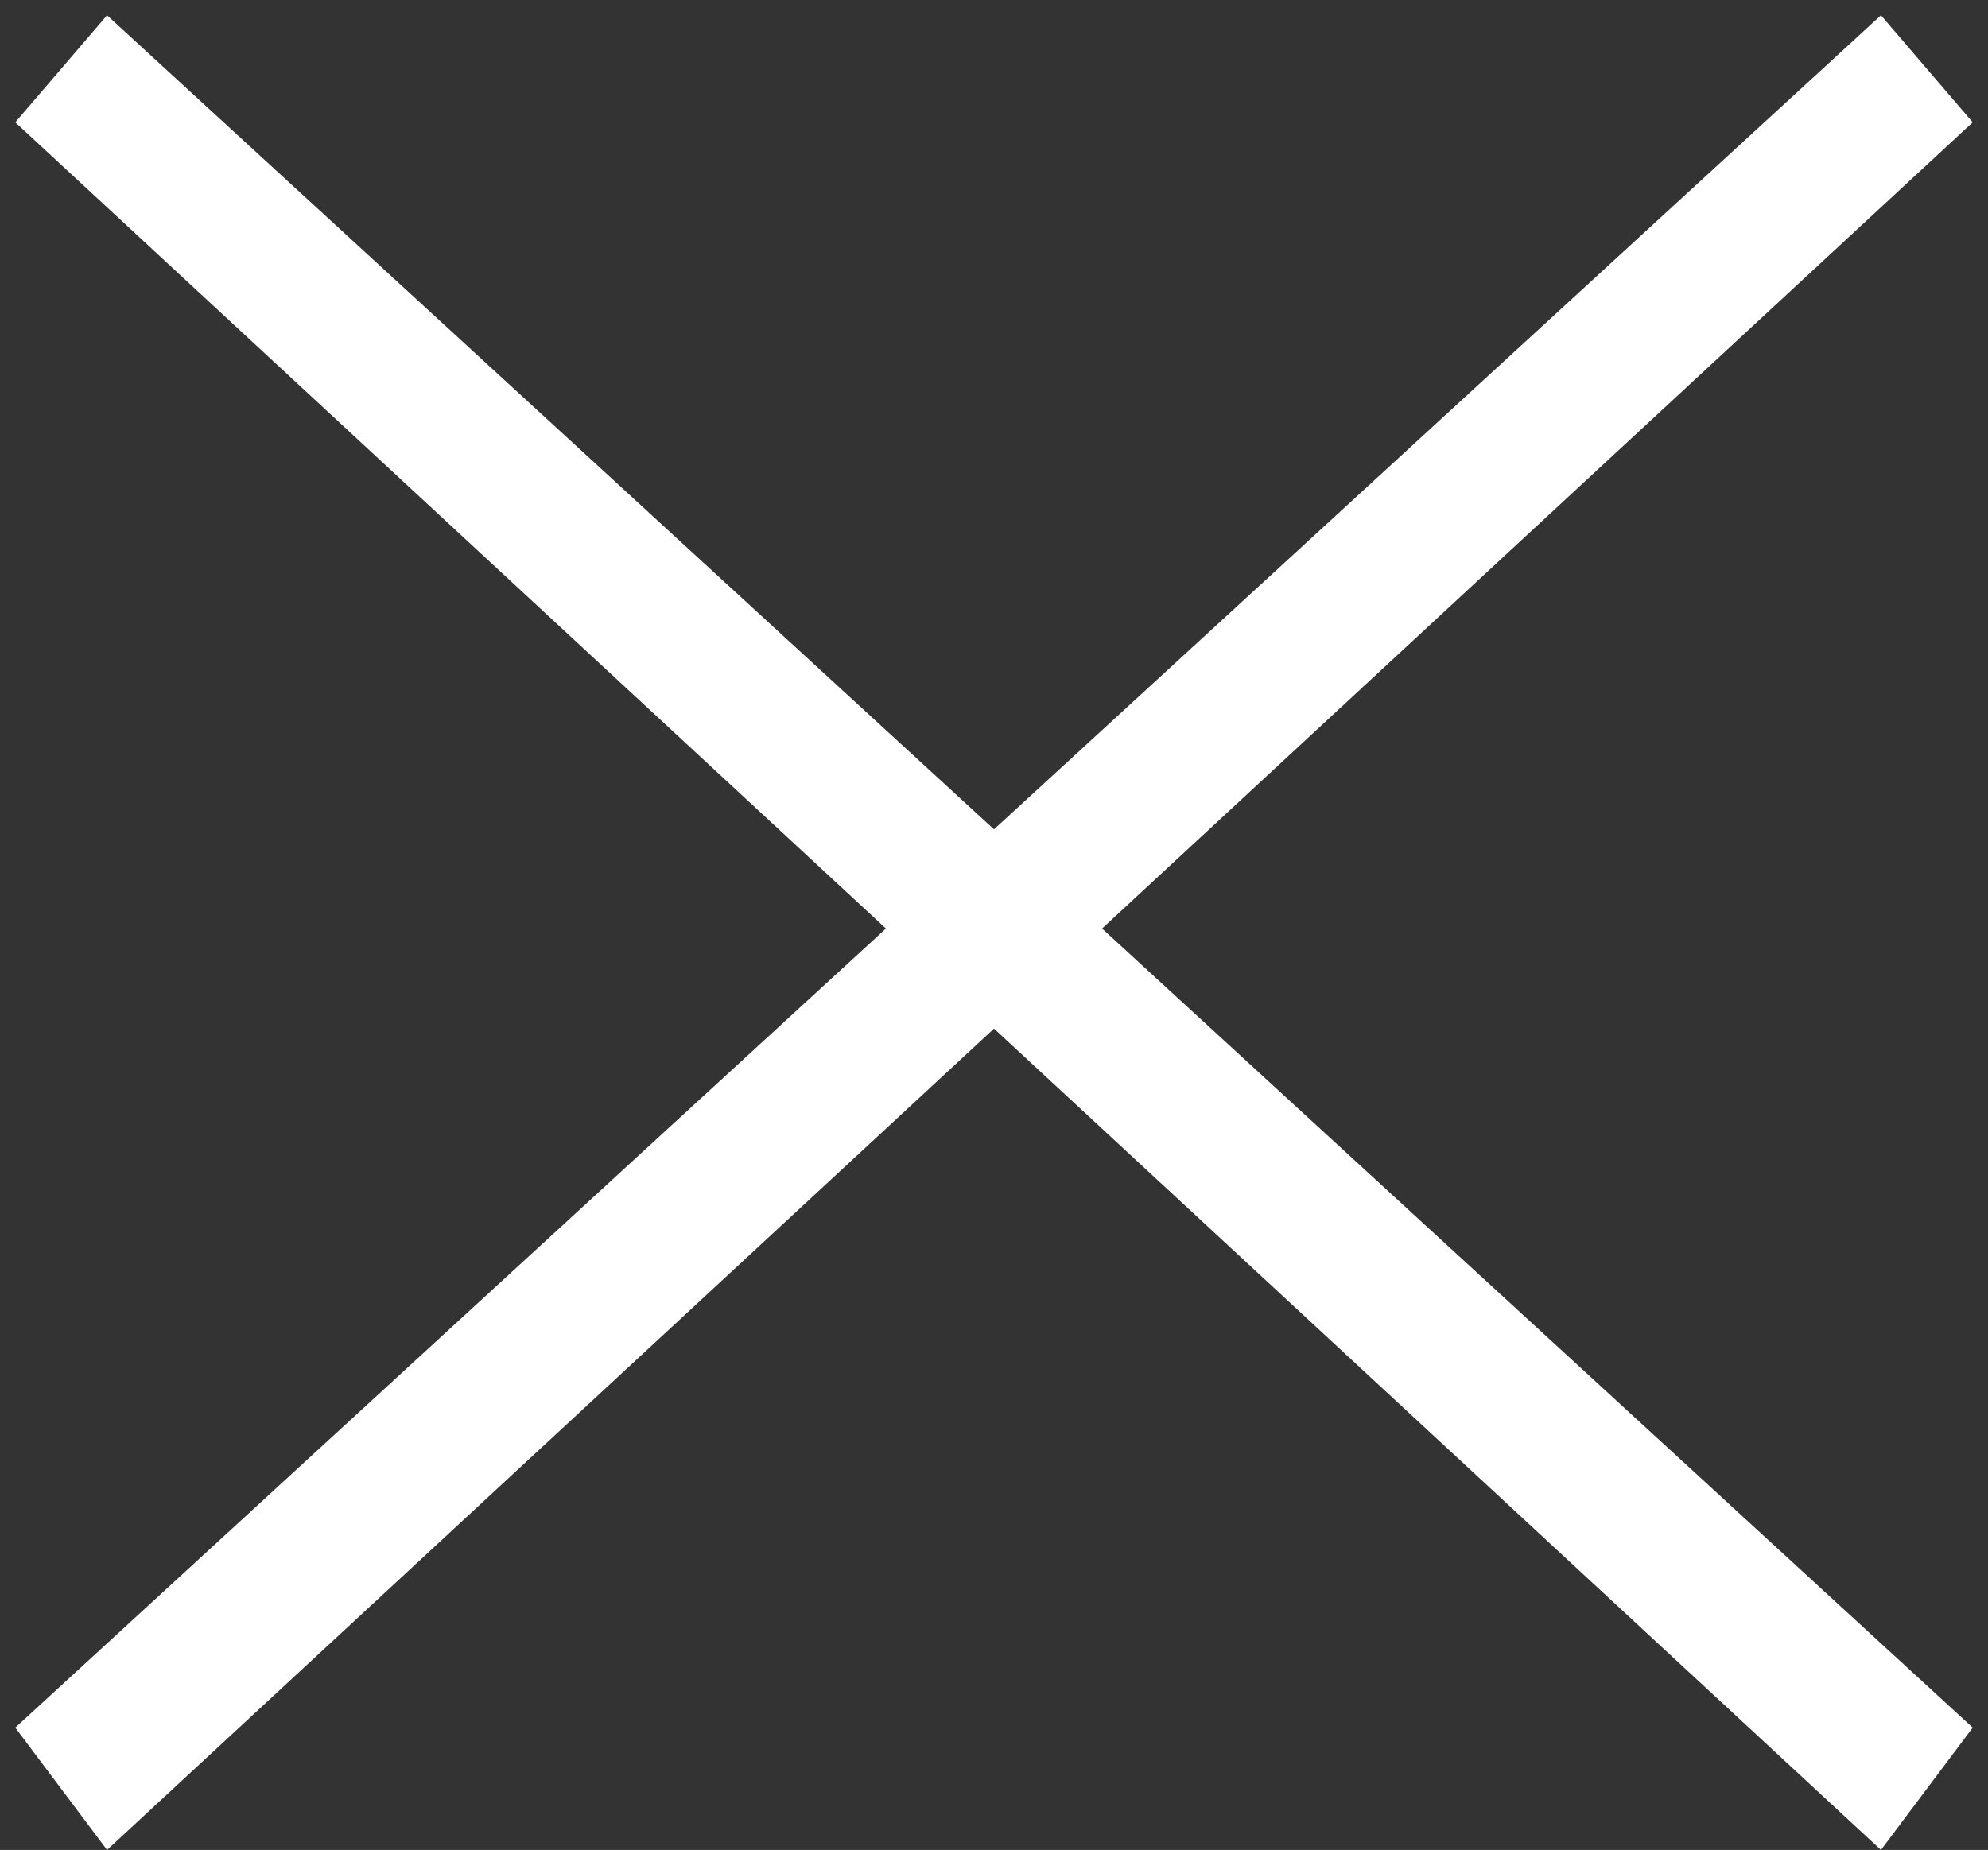 <?xml version="1.0" encoding="utf-8"?>
<!-- Generator: Adobe Illustrator 26.5.0, SVG Export Plug-In . SVG Version: 6.00 Build 0)  -->
<svg version="1.1" id="Laag_1" xmlns="http://www.w3.org/2000/svg" xmlns:xlink="http://www.w3.org/1999/xlink" x="0px" y="0px"
	 viewBox="0 0 13 12.1" style="enable-background:new 0 0 13 12.1;" xml:space="preserve">
<rect x="0" y="0" width="13" height="12.1" fill="#333333" stroke="none"/>
<style type="text/css">
	.st0{fill:#FFFFFF;}
</style>
<g>
	<polygon class="st0" points="0.1,0.8 0.7,0.1 12.9,11.3 12.3,12.1 	"/>
	<polygon class="st0" points="0.7,12.1 0.1,11.3 12.3,0.1 12.9,0.8 	"/>
</g>
</svg>
